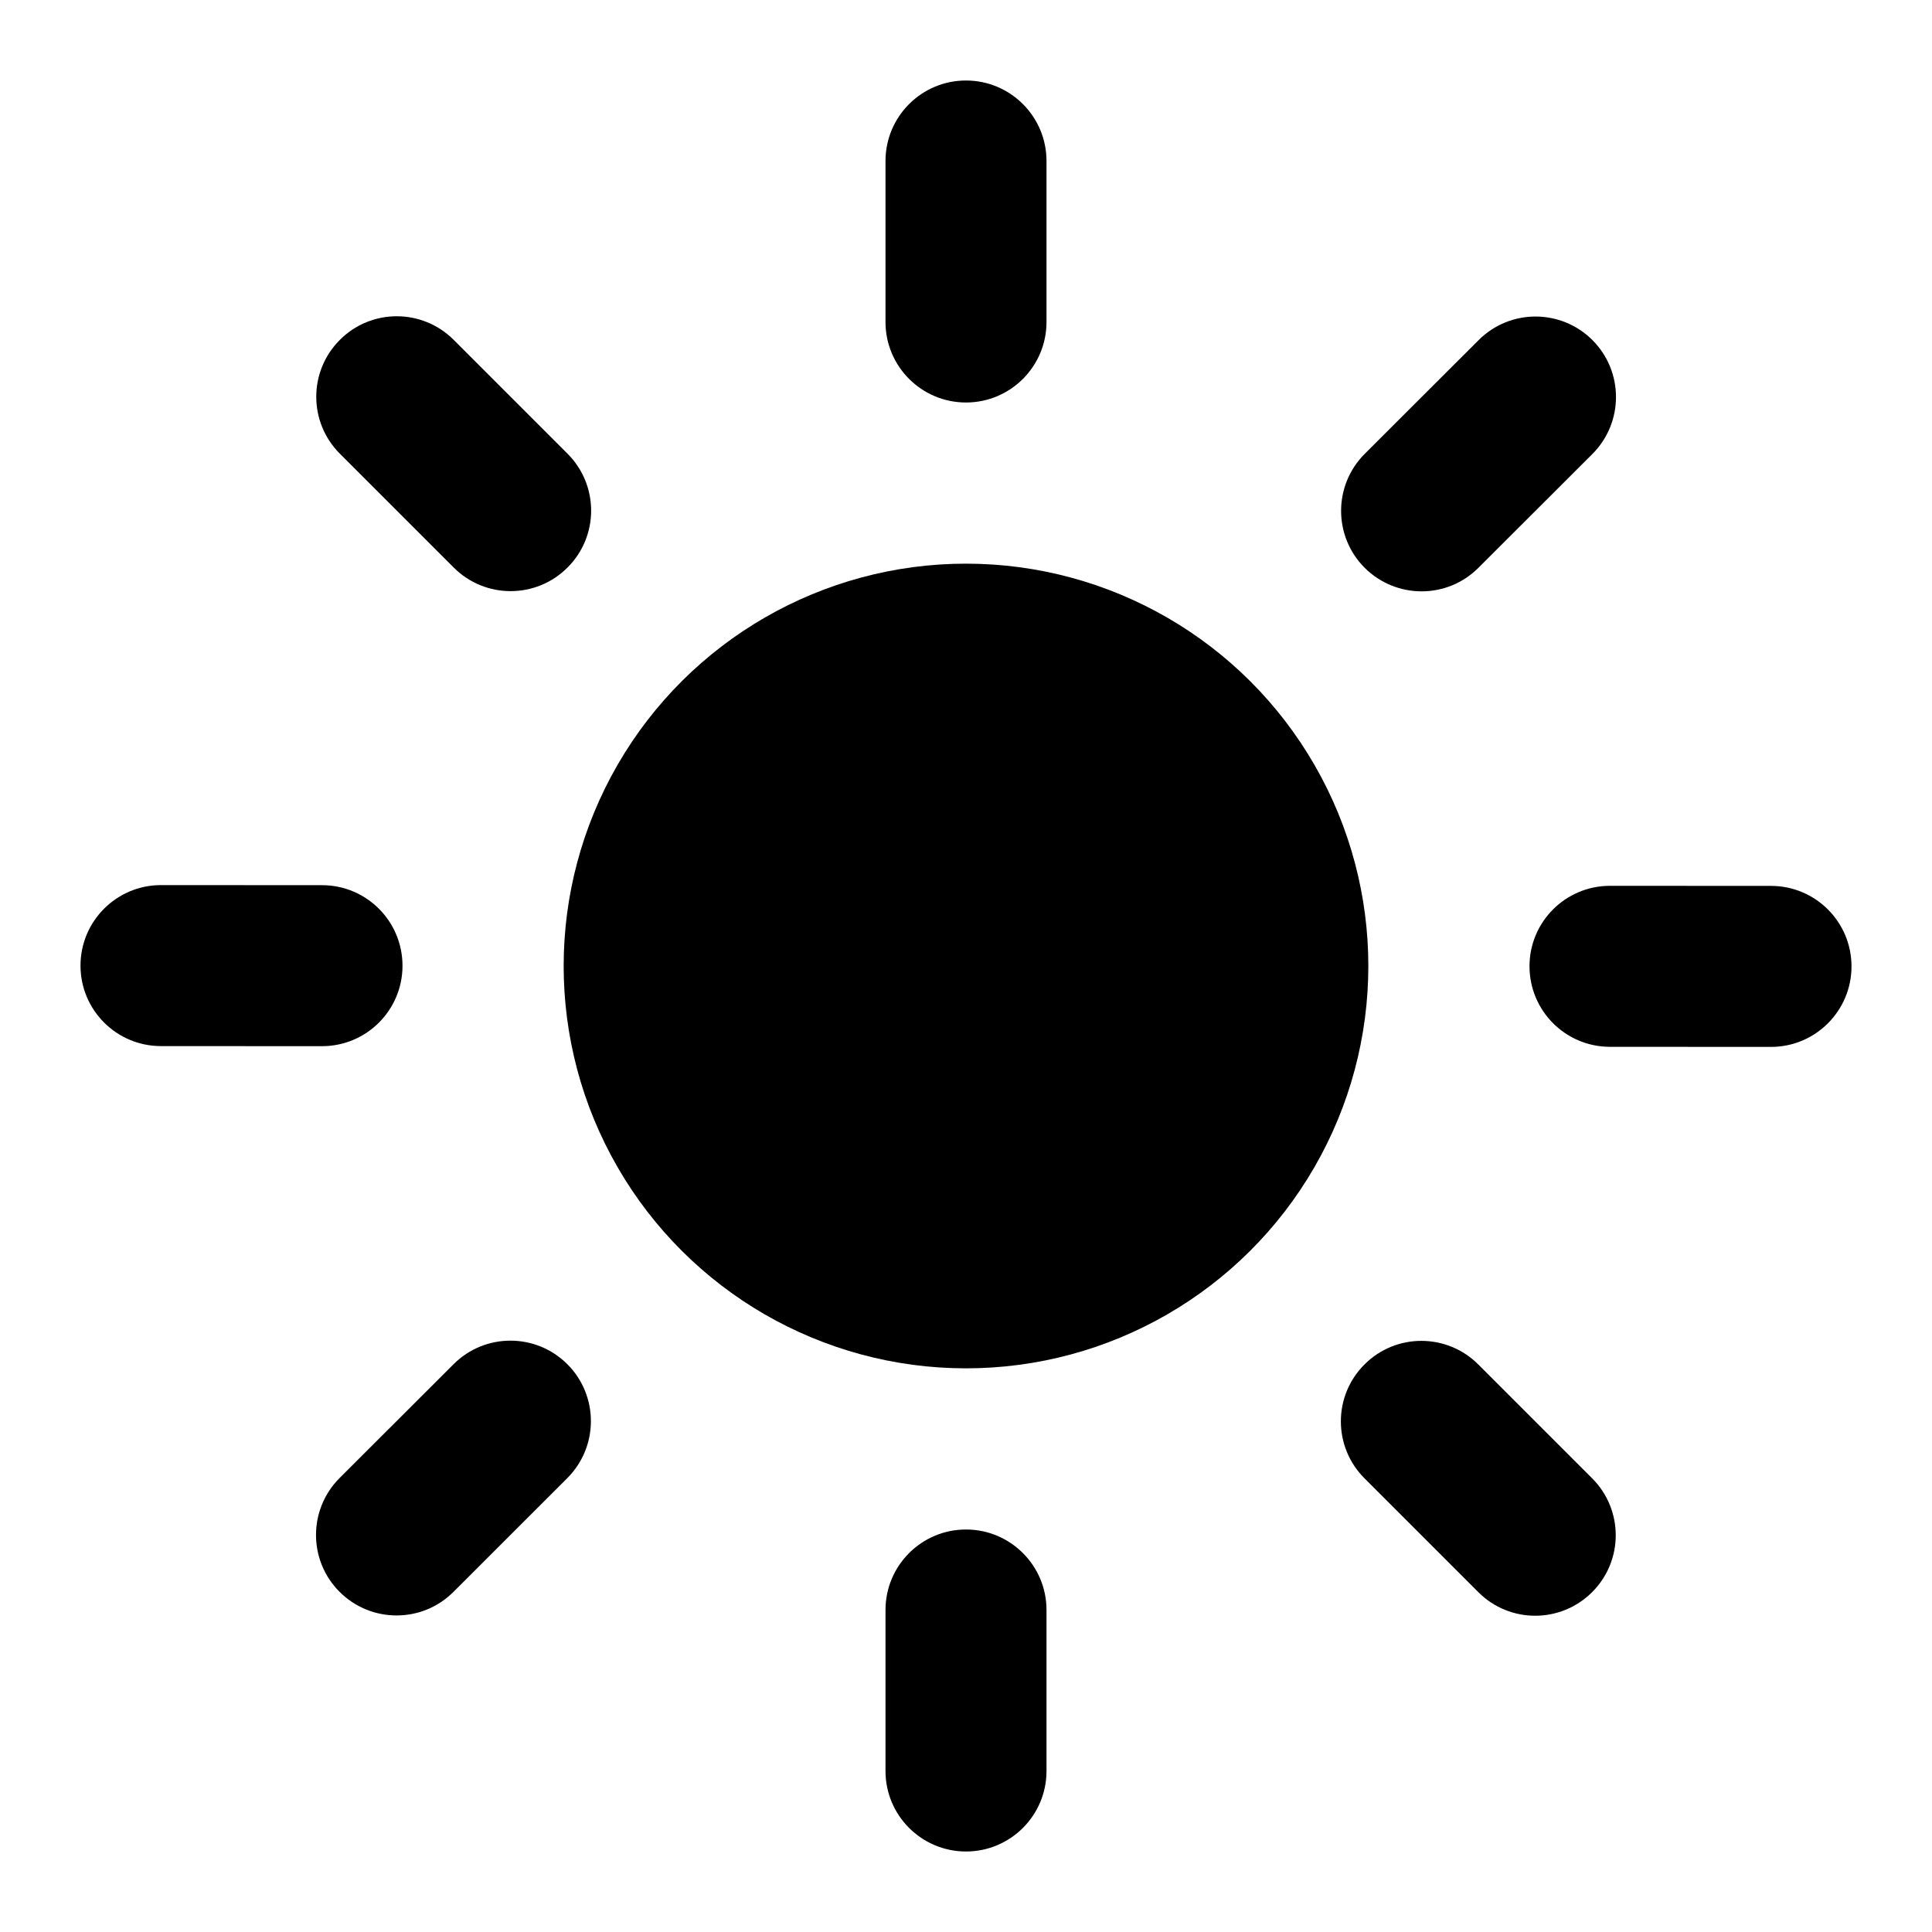 <svg width="24" height="24" viewBox="0 0 24 24" fill="none" xmlns="http://www.w3.org/2000/svg">
<g clip-path="url(#clip0_70_664)">
<circle cx="12" cy="12" r="4.998" transform="rotate(90.027 12 12)" fill="black"/>
<path d="M20 11.004L22 11.005C22.553 11.005 23 11.453 23 12.005C23 12.557 22.552 13.005 22 13.005L20 13.004C19.447 13.004 19 12.556 19 12.003C19 11.451 19.448 11.004 20 11.004Z" fill="black"/>
<path d="M16.953 5.638L18.368 4.225C18.759 3.834 19.392 3.835 19.782 4.225C20.172 4.616 20.172 5.249 19.781 5.64L18.366 7.053C17.976 7.444 17.343 7.443 16.952 7.053C16.562 6.662 16.562 6.029 16.953 5.638Z" fill="black"/>
<path d="M2 10.995L4 10.996C4.553 10.996 5 11.444 5 11.997C5 12.549 4.552 12.996 4 12.996L2 12.995C1.447 12.995 1 12.547 1 11.995C1 11.443 1.448 10.995 2 10.995Z" fill="black"/>
<path d="M4.219 18.36L5.634 16.947C6.025 16.556 6.658 16.557 7.048 16.947C7.438 17.338 7.438 17.971 7.047 18.362L5.633 19.775C5.242 20.166 4.609 20.165 4.218 19.774C3.828 19.384 3.828 18.751 4.219 18.36Z" fill="black"/>
<path d="M11 4V2C11 1.448 11.448 1 12 1C12.552 1 13 1.448 13 2V4C13 4.552 12.552 5 12 5C11.448 5 11 4.552 11 4Z" fill="black"/>
<path d="M5.636 7.05L4.222 5.636C3.831 5.246 3.831 4.612 4.222 4.222C4.612 3.831 5.245 3.831 5.636 4.222L7.05 5.636C7.441 6.027 7.441 6.66 7.05 7.05C6.66 7.441 6.026 7.441 5.636 7.05Z" fill="black"/>
<path d="M11 22V20C11 19.448 11.448 19 12 19C12.552 19 13 19.448 13 20V22C13 22.552 12.552 23 12 23C11.448 23 11 22.552 11 22Z" fill="black"/>
<path d="M18.364 19.778L16.95 18.364C16.559 17.973 16.559 17.34 16.95 16.95C17.34 16.559 17.973 16.559 18.364 16.95L19.778 18.364C20.169 18.755 20.169 19.388 19.778 19.778C19.387 20.169 18.754 20.169 18.364 19.778Z" fill="black"/>
</g>
<defs>
<clipPath id="clip0_70_664">
<rect width="24" height="24" fill="white"/>
</clipPath>
</defs>
</svg>
